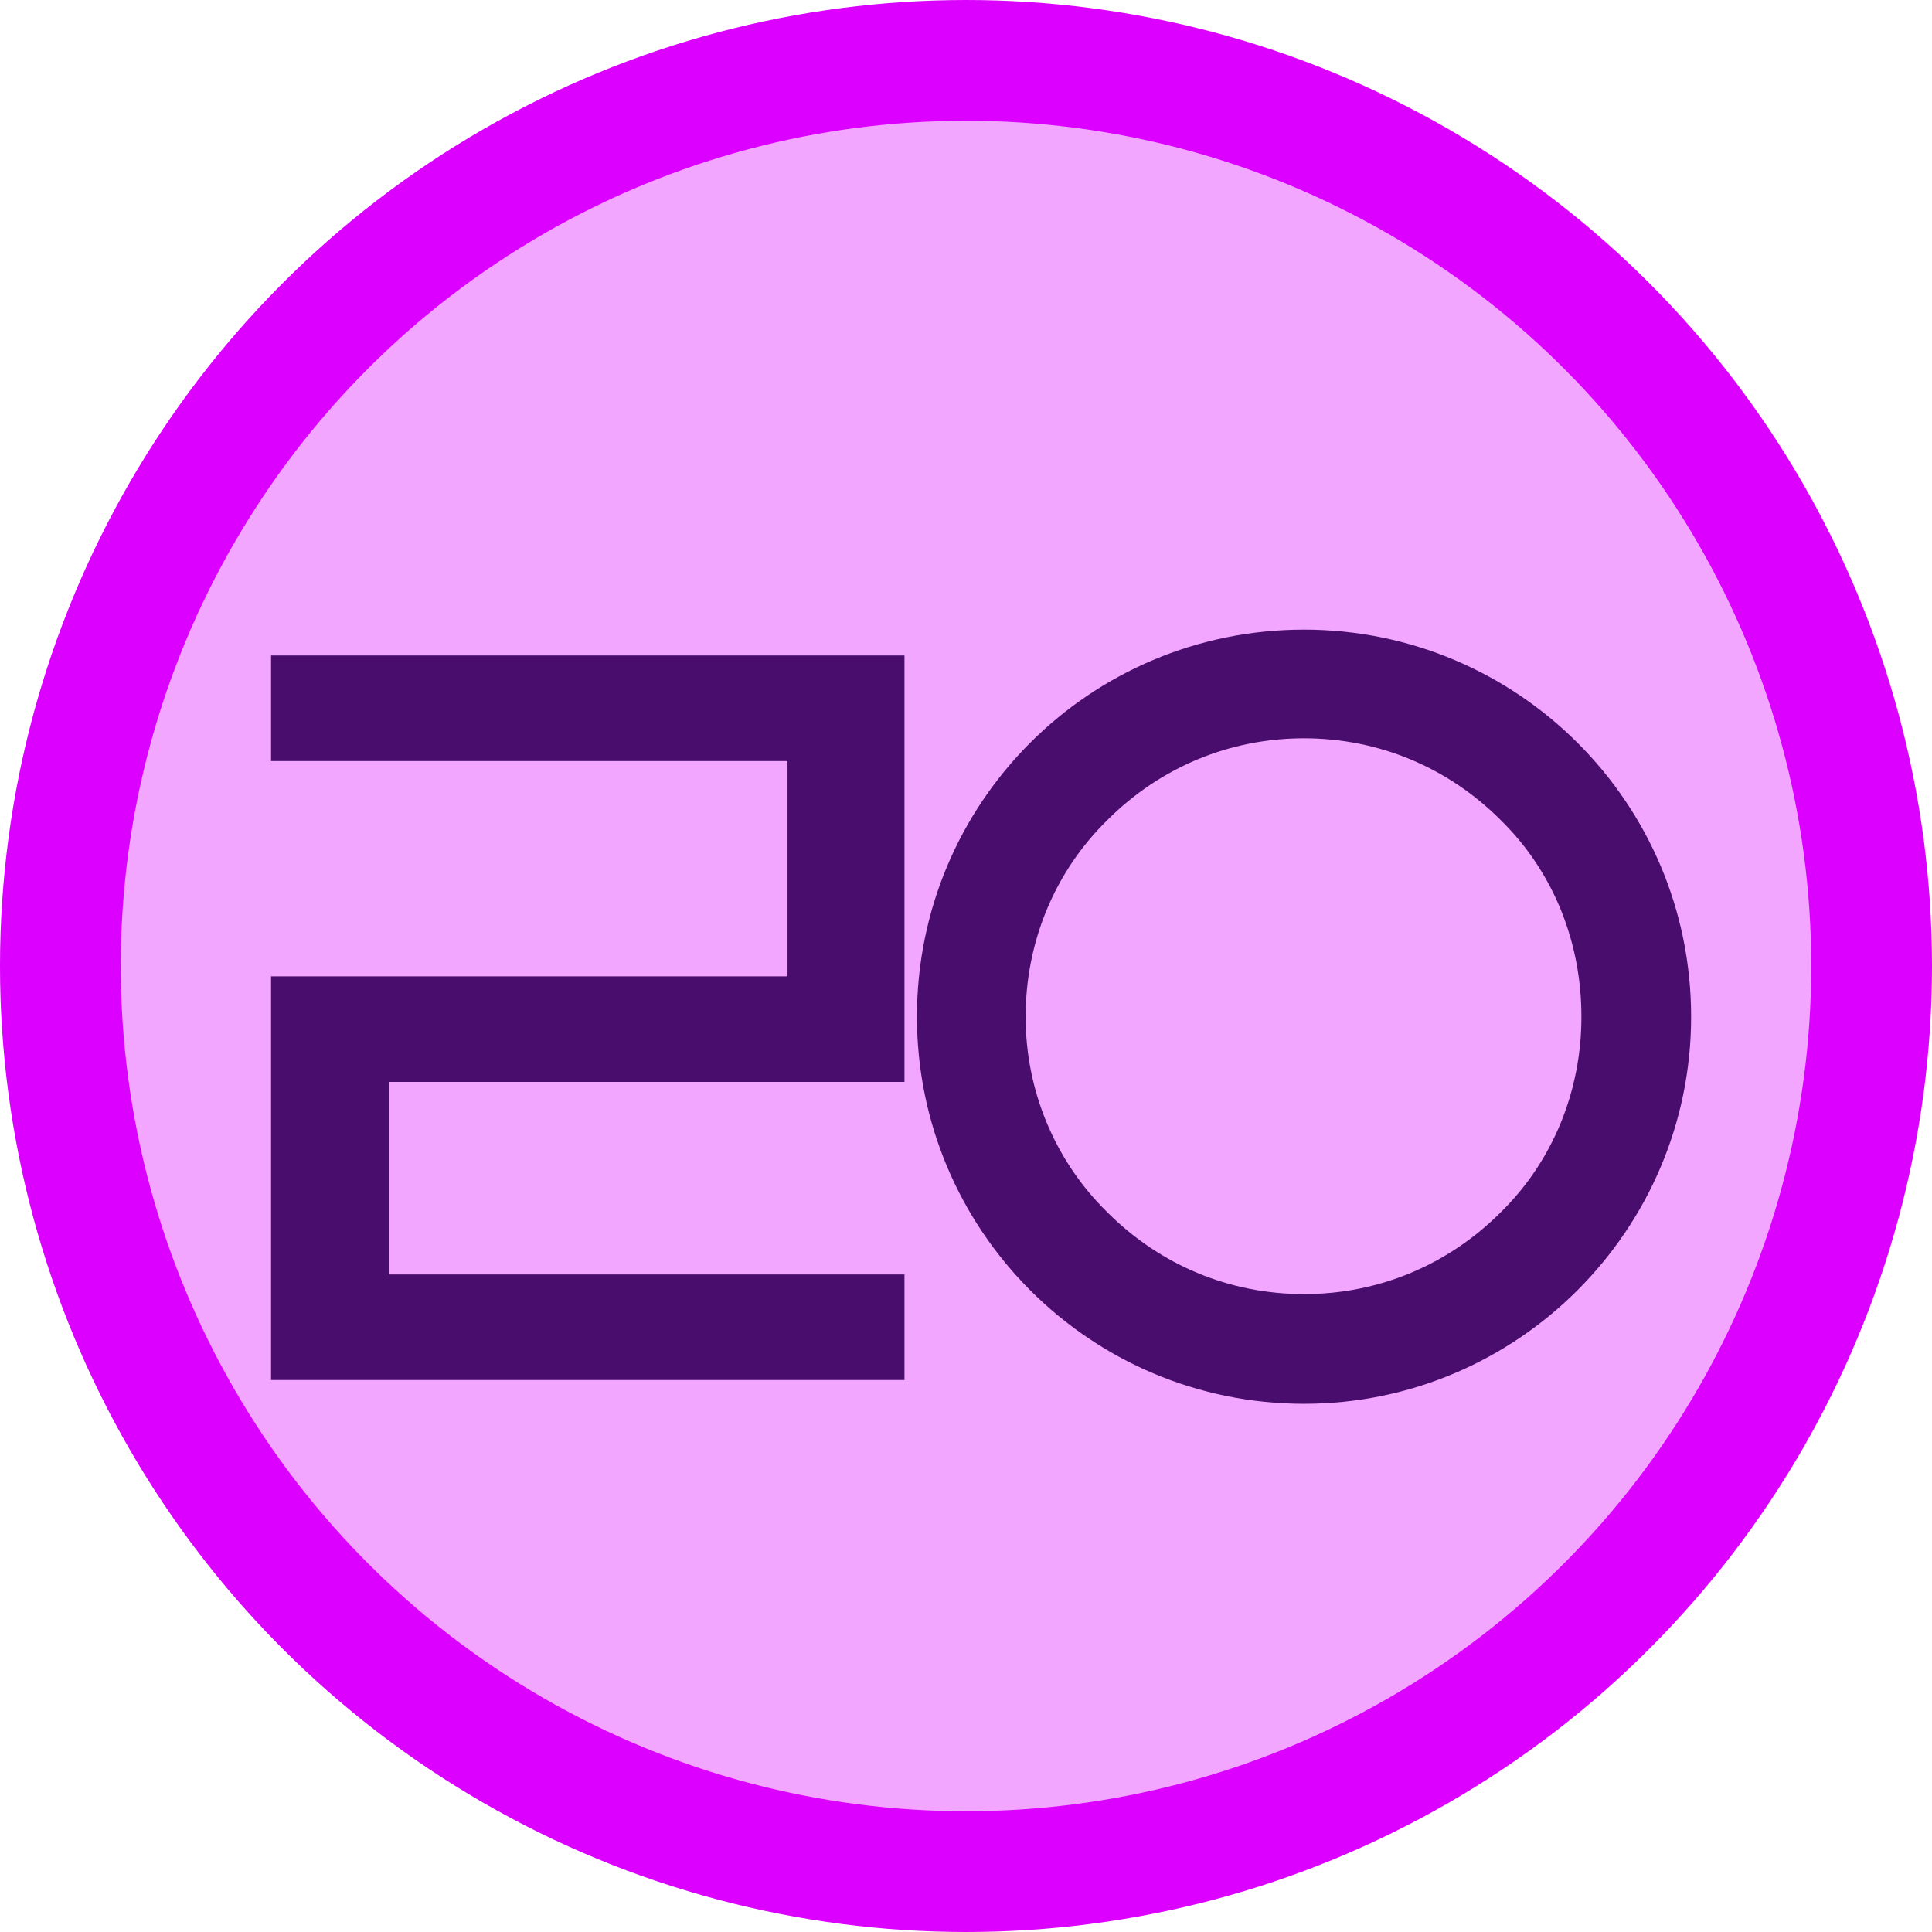 <svg width="112" height="112" viewBox="0 0 112 112" fill="none" xmlns="http://www.w3.org/2000/svg">
<circle cx="56" cy="56" r="52.5" fill="#DB00FF" fill-opacity="0.35" stroke="#DB00FF" stroke-width="7"/>
<path d="M15.713 80V56.6H45.653V44.12H15.713V38H52.433V62.72H22.553V73.88H52.433V80H15.713ZM98.036 58.94C98.036 71.3 87.956 81.38 75.596 81.38C63.176 81.38 53.156 71.3 53.156 58.94C53.156 46.52 63.176 36.5 75.596 36.5C87.956 36.5 98.036 46.52 98.036 58.94ZM59.456 58.94C59.456 63.2 61.136 67.28 64.196 70.28C67.256 73.34 71.276 75.02 75.596 75.02C79.916 75.02 83.936 73.34 86.996 70.28C90.056 67.28 91.676 63.2 91.676 58.94C91.676 54.62 90.056 50.54 86.996 47.54C83.936 44.48 79.916 42.8 75.596 42.8C71.276 42.8 67.256 44.48 64.196 47.54C61.136 50.54 59.456 54.62 59.456 58.94Z" fill="#490E6D"/>
</svg>
